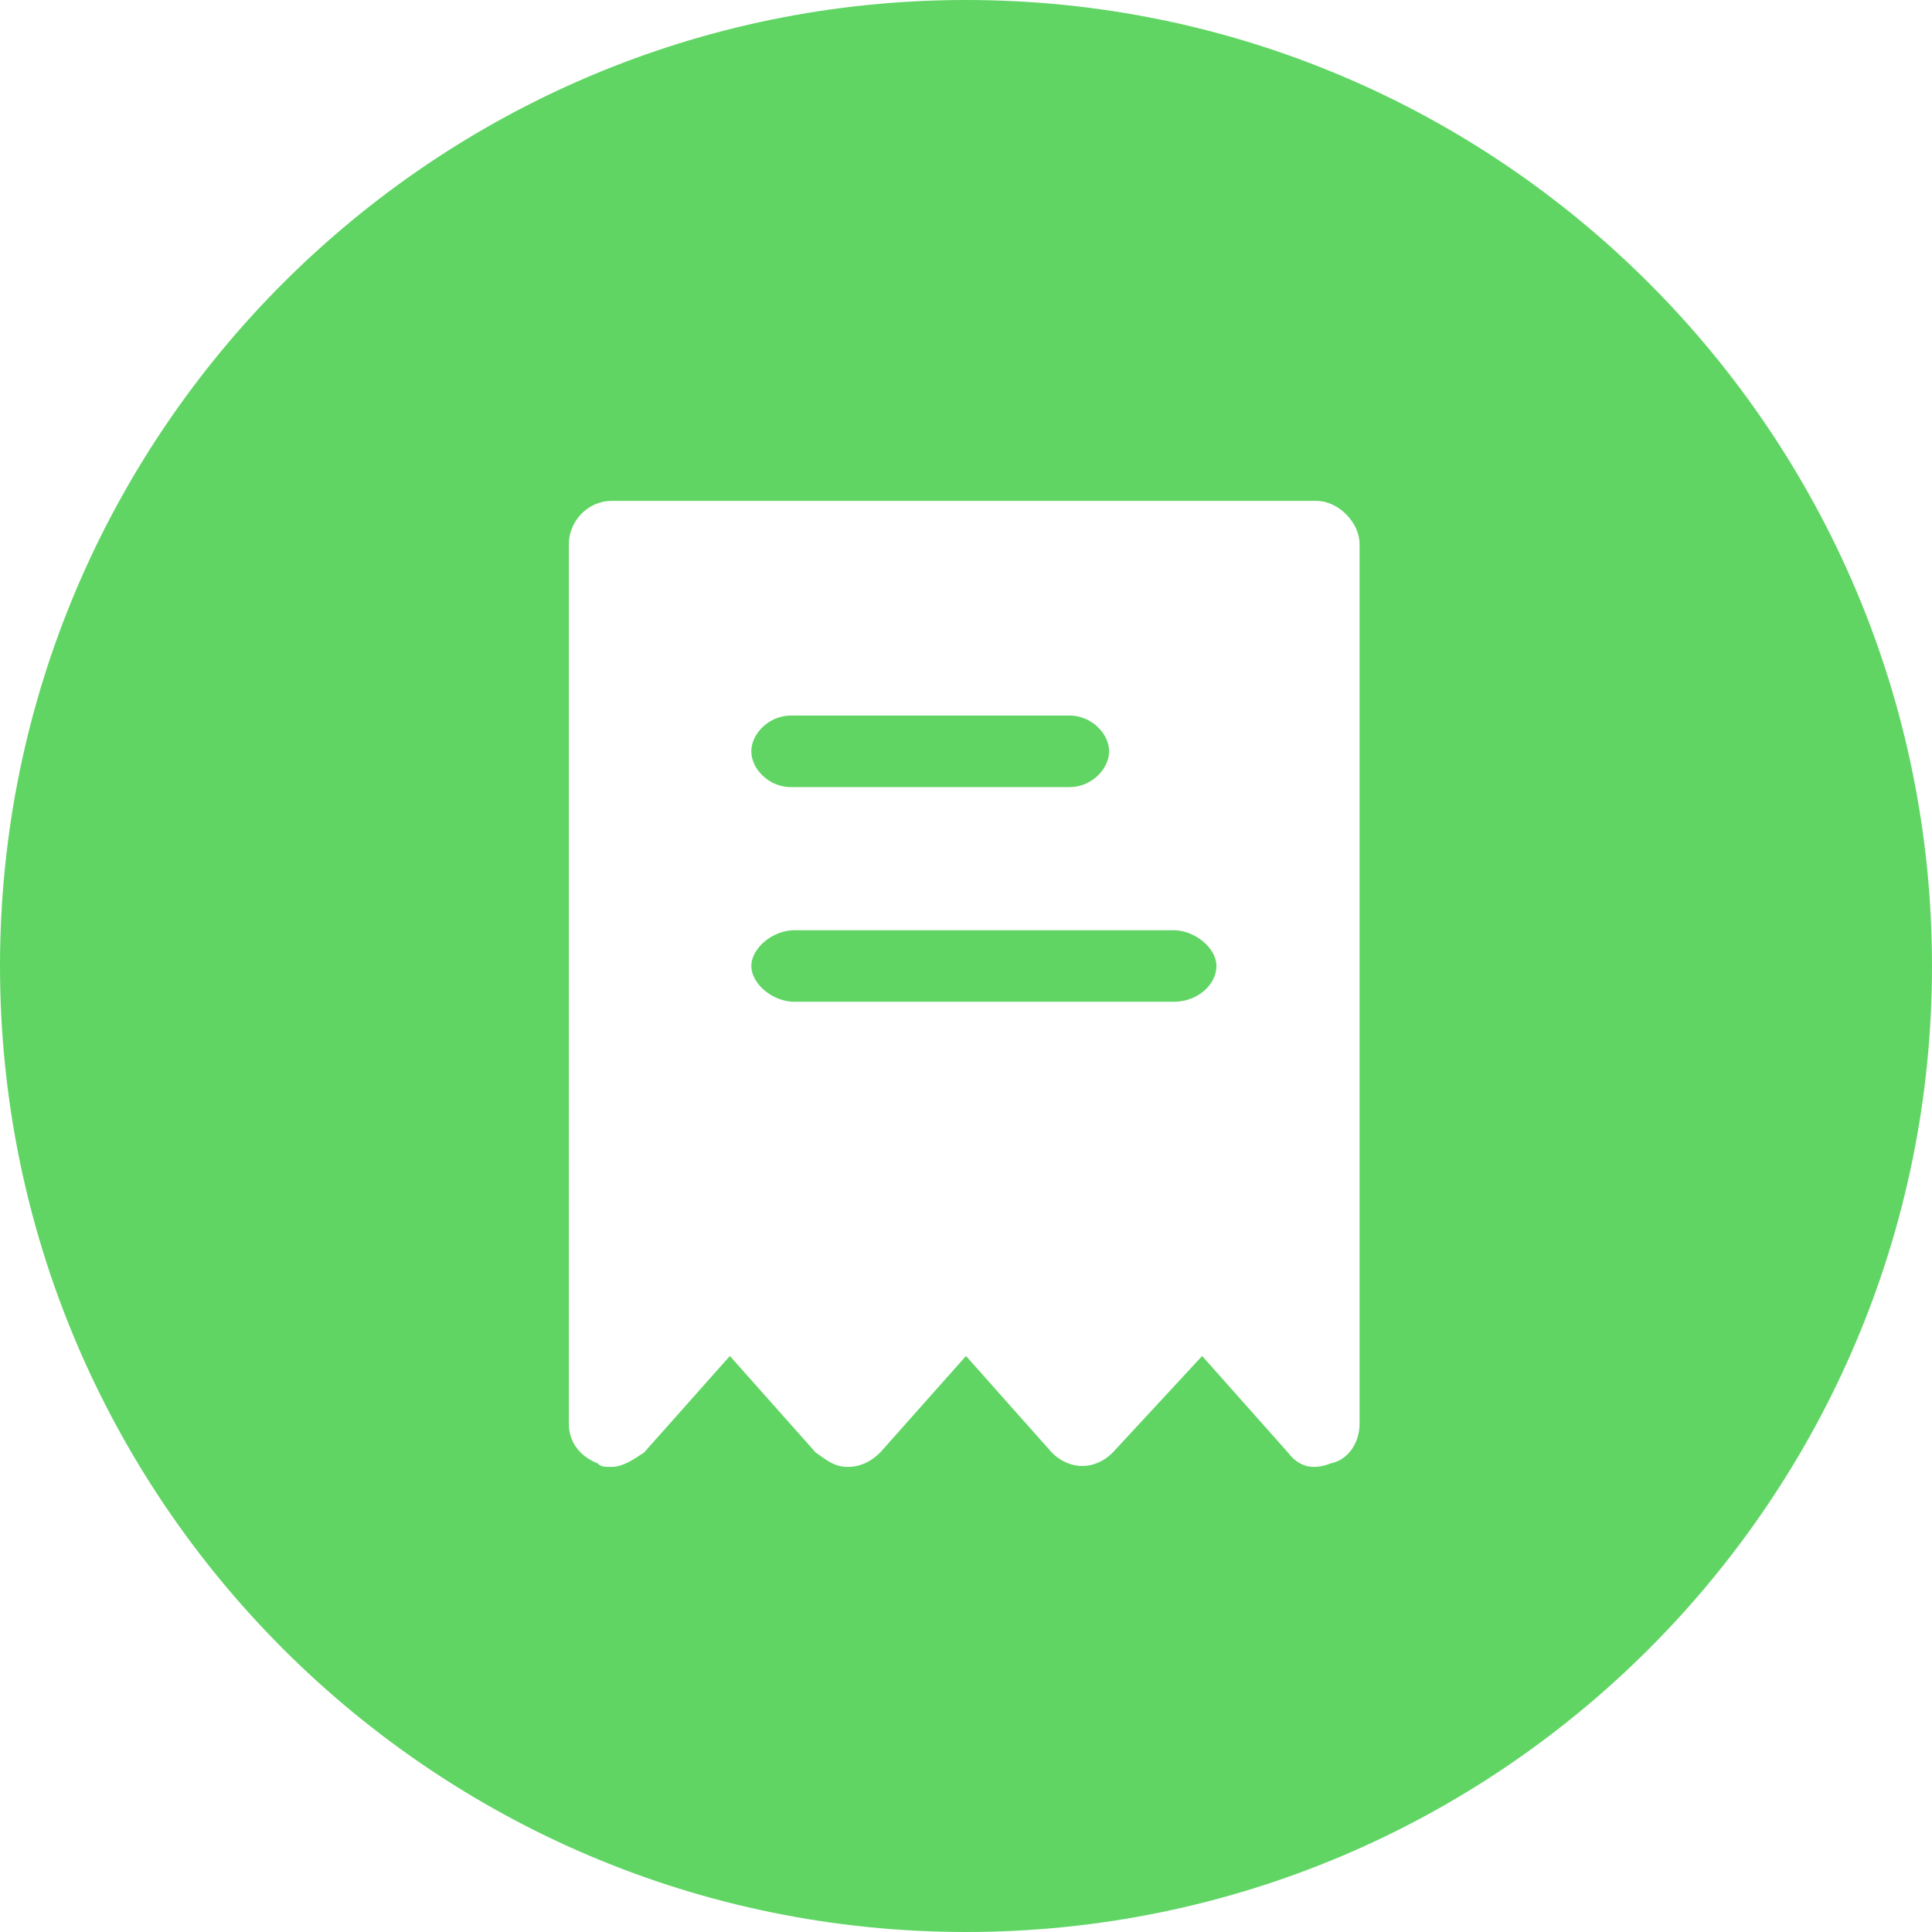 <?xml version="1.0" encoding="utf-8"?>
<!-- Generator: Adobe Illustrator 21.1.0, SVG Export Plug-In . SVG Version: 6.00 Build 0)  -->
<svg version="1.1" id="图层_1" xmlns="http://www.w3.org/2000/svg" xmlns:xlink="http://www.w3.org/1999/xlink" x="0px" y="0px"
	 viewBox="0 0 54 54" style="enable-background:new 0 0 54 54;" xml:space="preserve">
<style type="text/css">
	.st0{fill:#60D564;}
</style>
<title>ic_首页发票数</title>
<desc>Created with Sketch.</desc>
<g>
	<path class="st0" d="M22.1,22h7.8c0.6,0,1.1-0.5,1.1-1c0-0.5-0.5-1-1.1-1h-7.8c-0.6,0-1.1,0.5-1.1,1S21.5,22,22.1,22z"/>
	<path class="st0" d="M32.8,26H22.2c-0.6,0-1.2,0.5-1.2,1s0.6,1,1.2,1h10.6c0.7,0,1.2-0.5,1.2-1S33.4,26,32.8,26z"/>
	<path class="st0" d="M27,0C12.1,0,0,12.1,0,27s12.1,27,27,27s27-12.1,27-27S41.9,0,27,0z M38,39.8c0,0.5-0.3,1-0.8,1.1
		c-0.5,0.2-0.9,0.1-1.2-0.3l-2.4-2.7l-2.5,2.7c-0.5,0.5-1.2,0.5-1.7,0L27,37.9l-2.4,2.7c-0.2,0.2-0.5,0.4-0.9,0.4s-0.6-0.2-0.9-0.4
		l-2.4-2.7l-2.4,2.7c-0.3,0.2-0.6,0.4-0.9,0.4c-0.2,0-0.3,0-0.4-0.1c-0.5-0.2-0.8-0.6-0.8-1.1V15.2c0-0.6,0.5-1.2,1.2-1.2h19.7
		c0.6,0,1.2,0.6,1.2,1.2V39.8z"/>
</g>
</svg>
